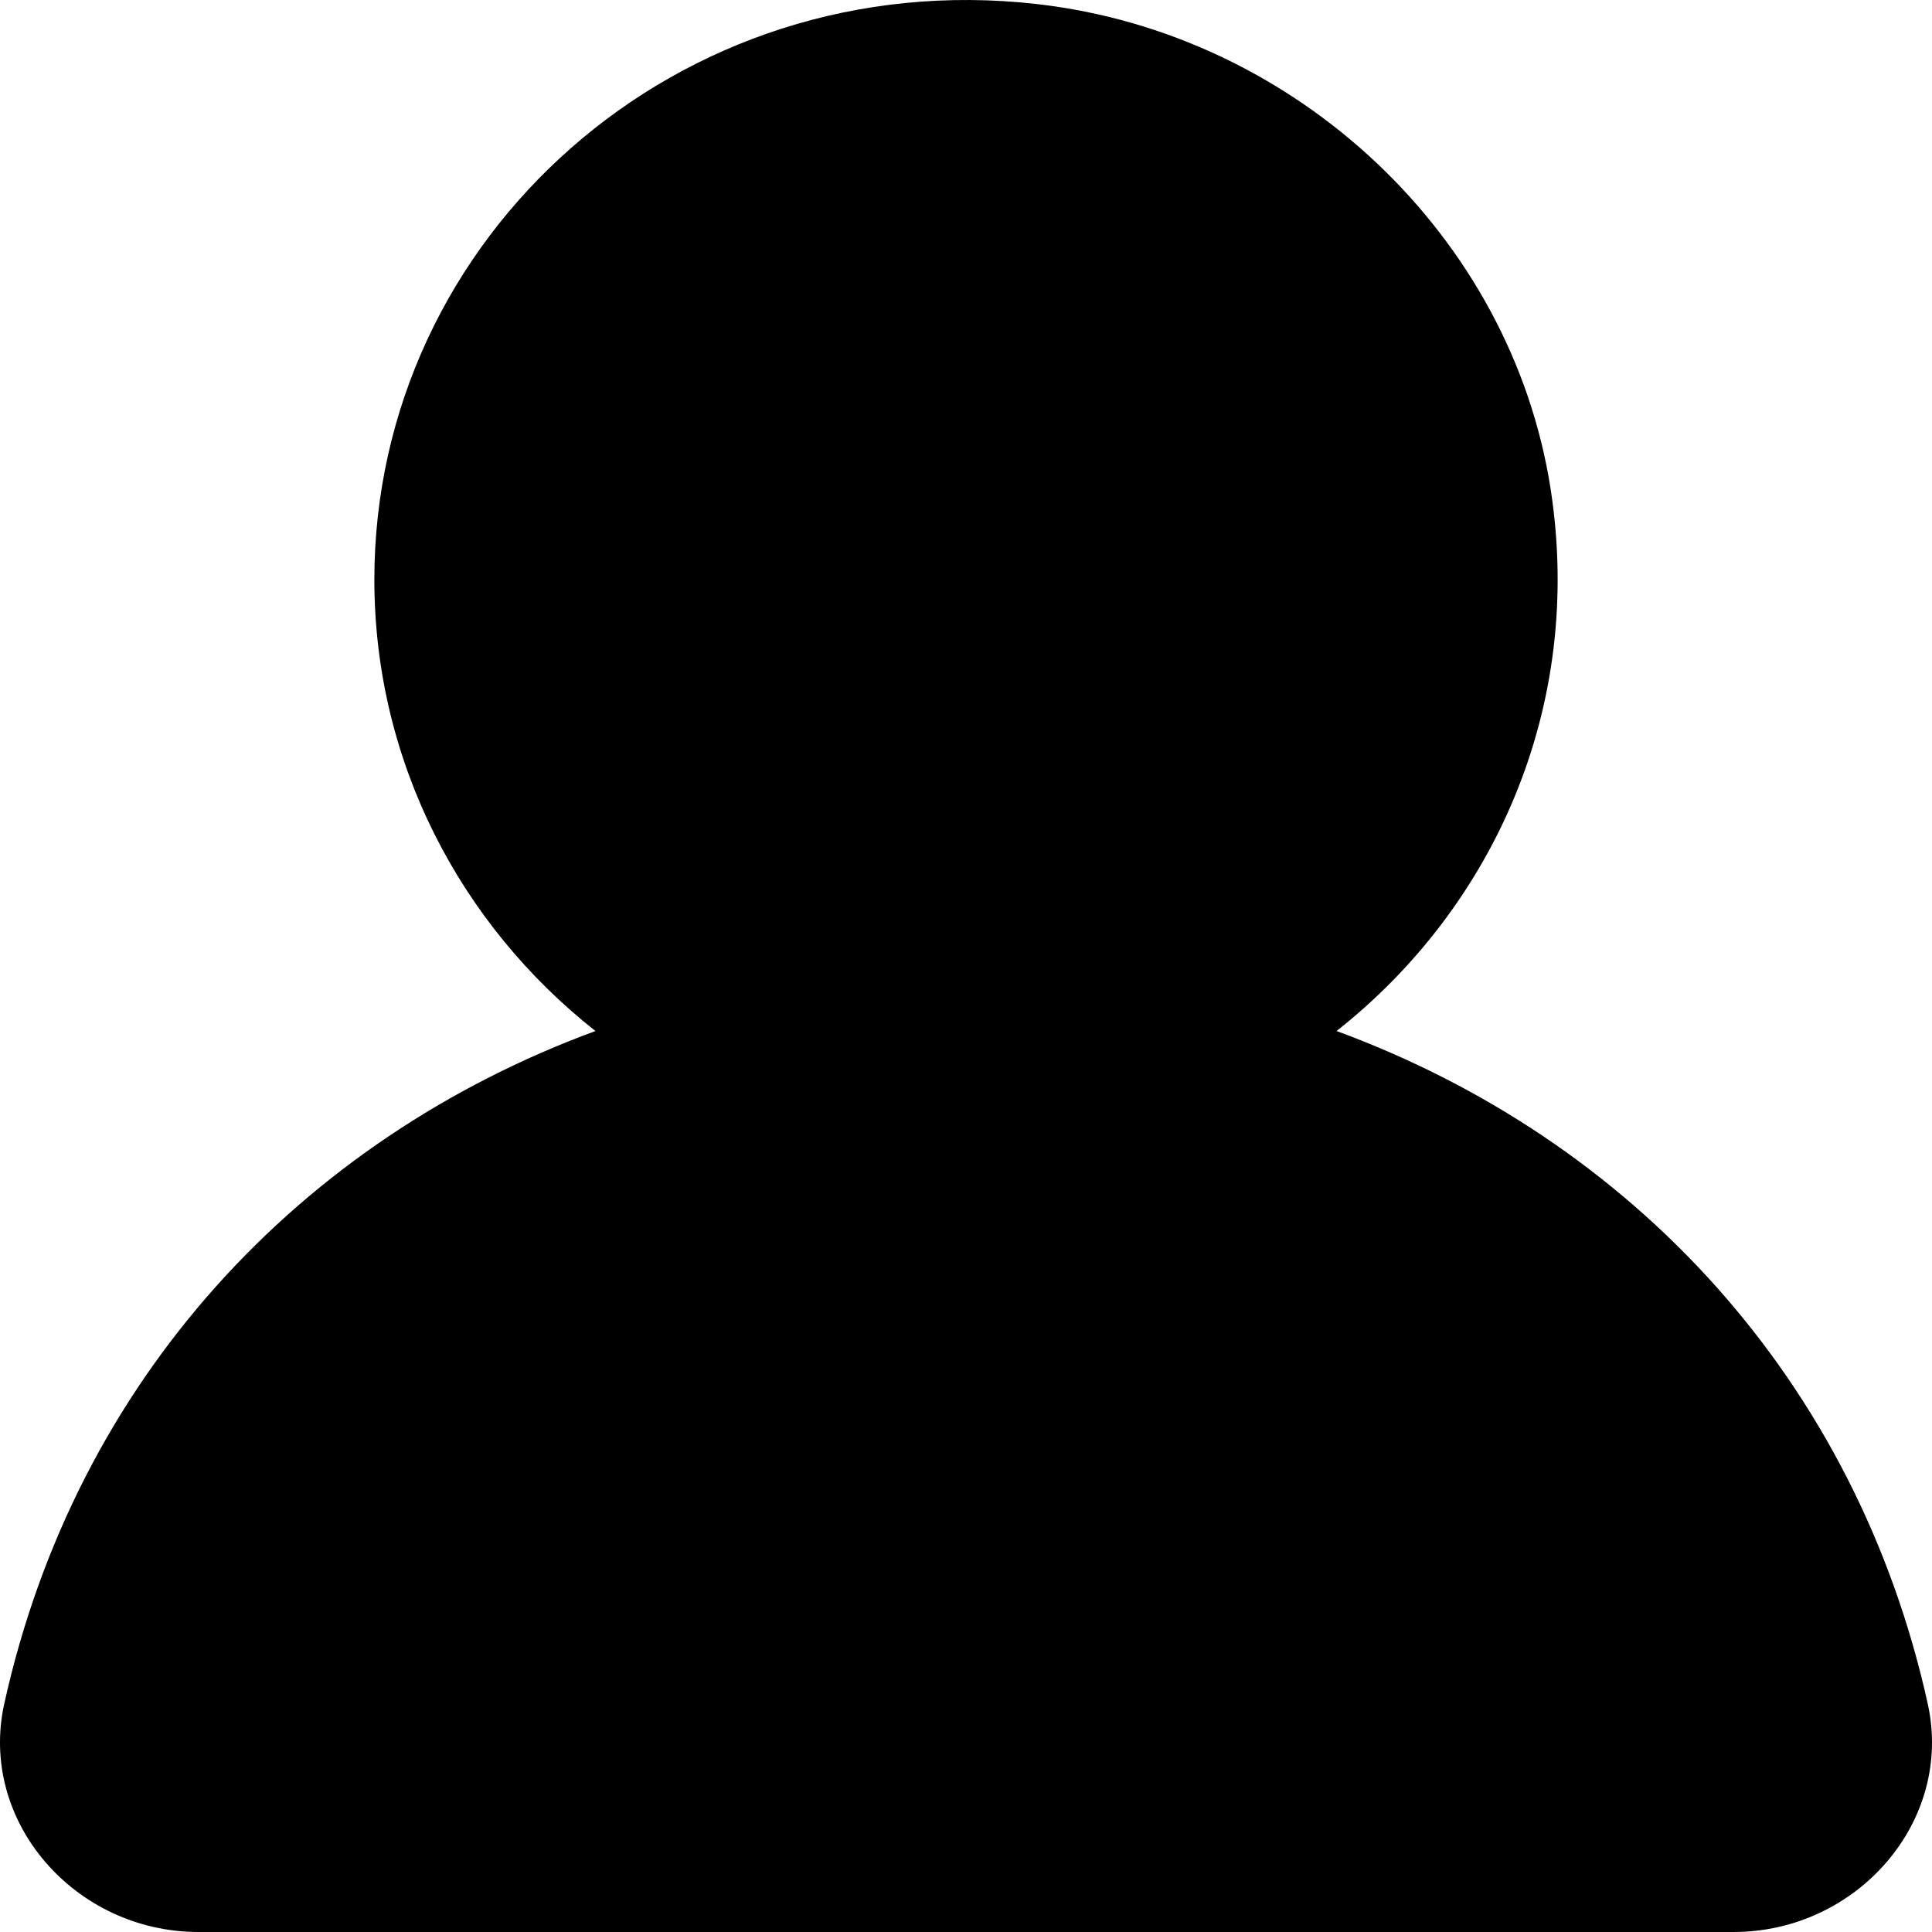 <svg width="800" height="800" viewBox="0 0 800 800" fill="none" xmlns="http://www.w3.org/2000/svg">
<g clip-path="url(#clip0_57_206)">
<path fill-rule="evenodd" clip-rule="evenodd" d="M717.831 799.999H644.988H481.663H318.338H155.013H82.17C31.131 799.999 -9.047 754.279 1.773 705.439C31.498 571.078 124.308 471.918 246.557 426.918C190.781 382.958 155.013 315.6 155.013 239.999C155.013 97.959 280.937 -15.241 429.358 1.679C536.908 13.919 626.001 97.877 642.129 202.797C656.012 293.238 618.243 375.838 553.444 426.918C675.693 471.918 768.503 571.078 798.228 705.439C809.048 754.279 768.87 799.999 717.831 799.999Z" fill="black"/>
</g>
<defs>
<clipPath id="clip0_57_206">
<rect width="800" height="800" fill="white"/>
</clipPath>
</defs>
</svg>
